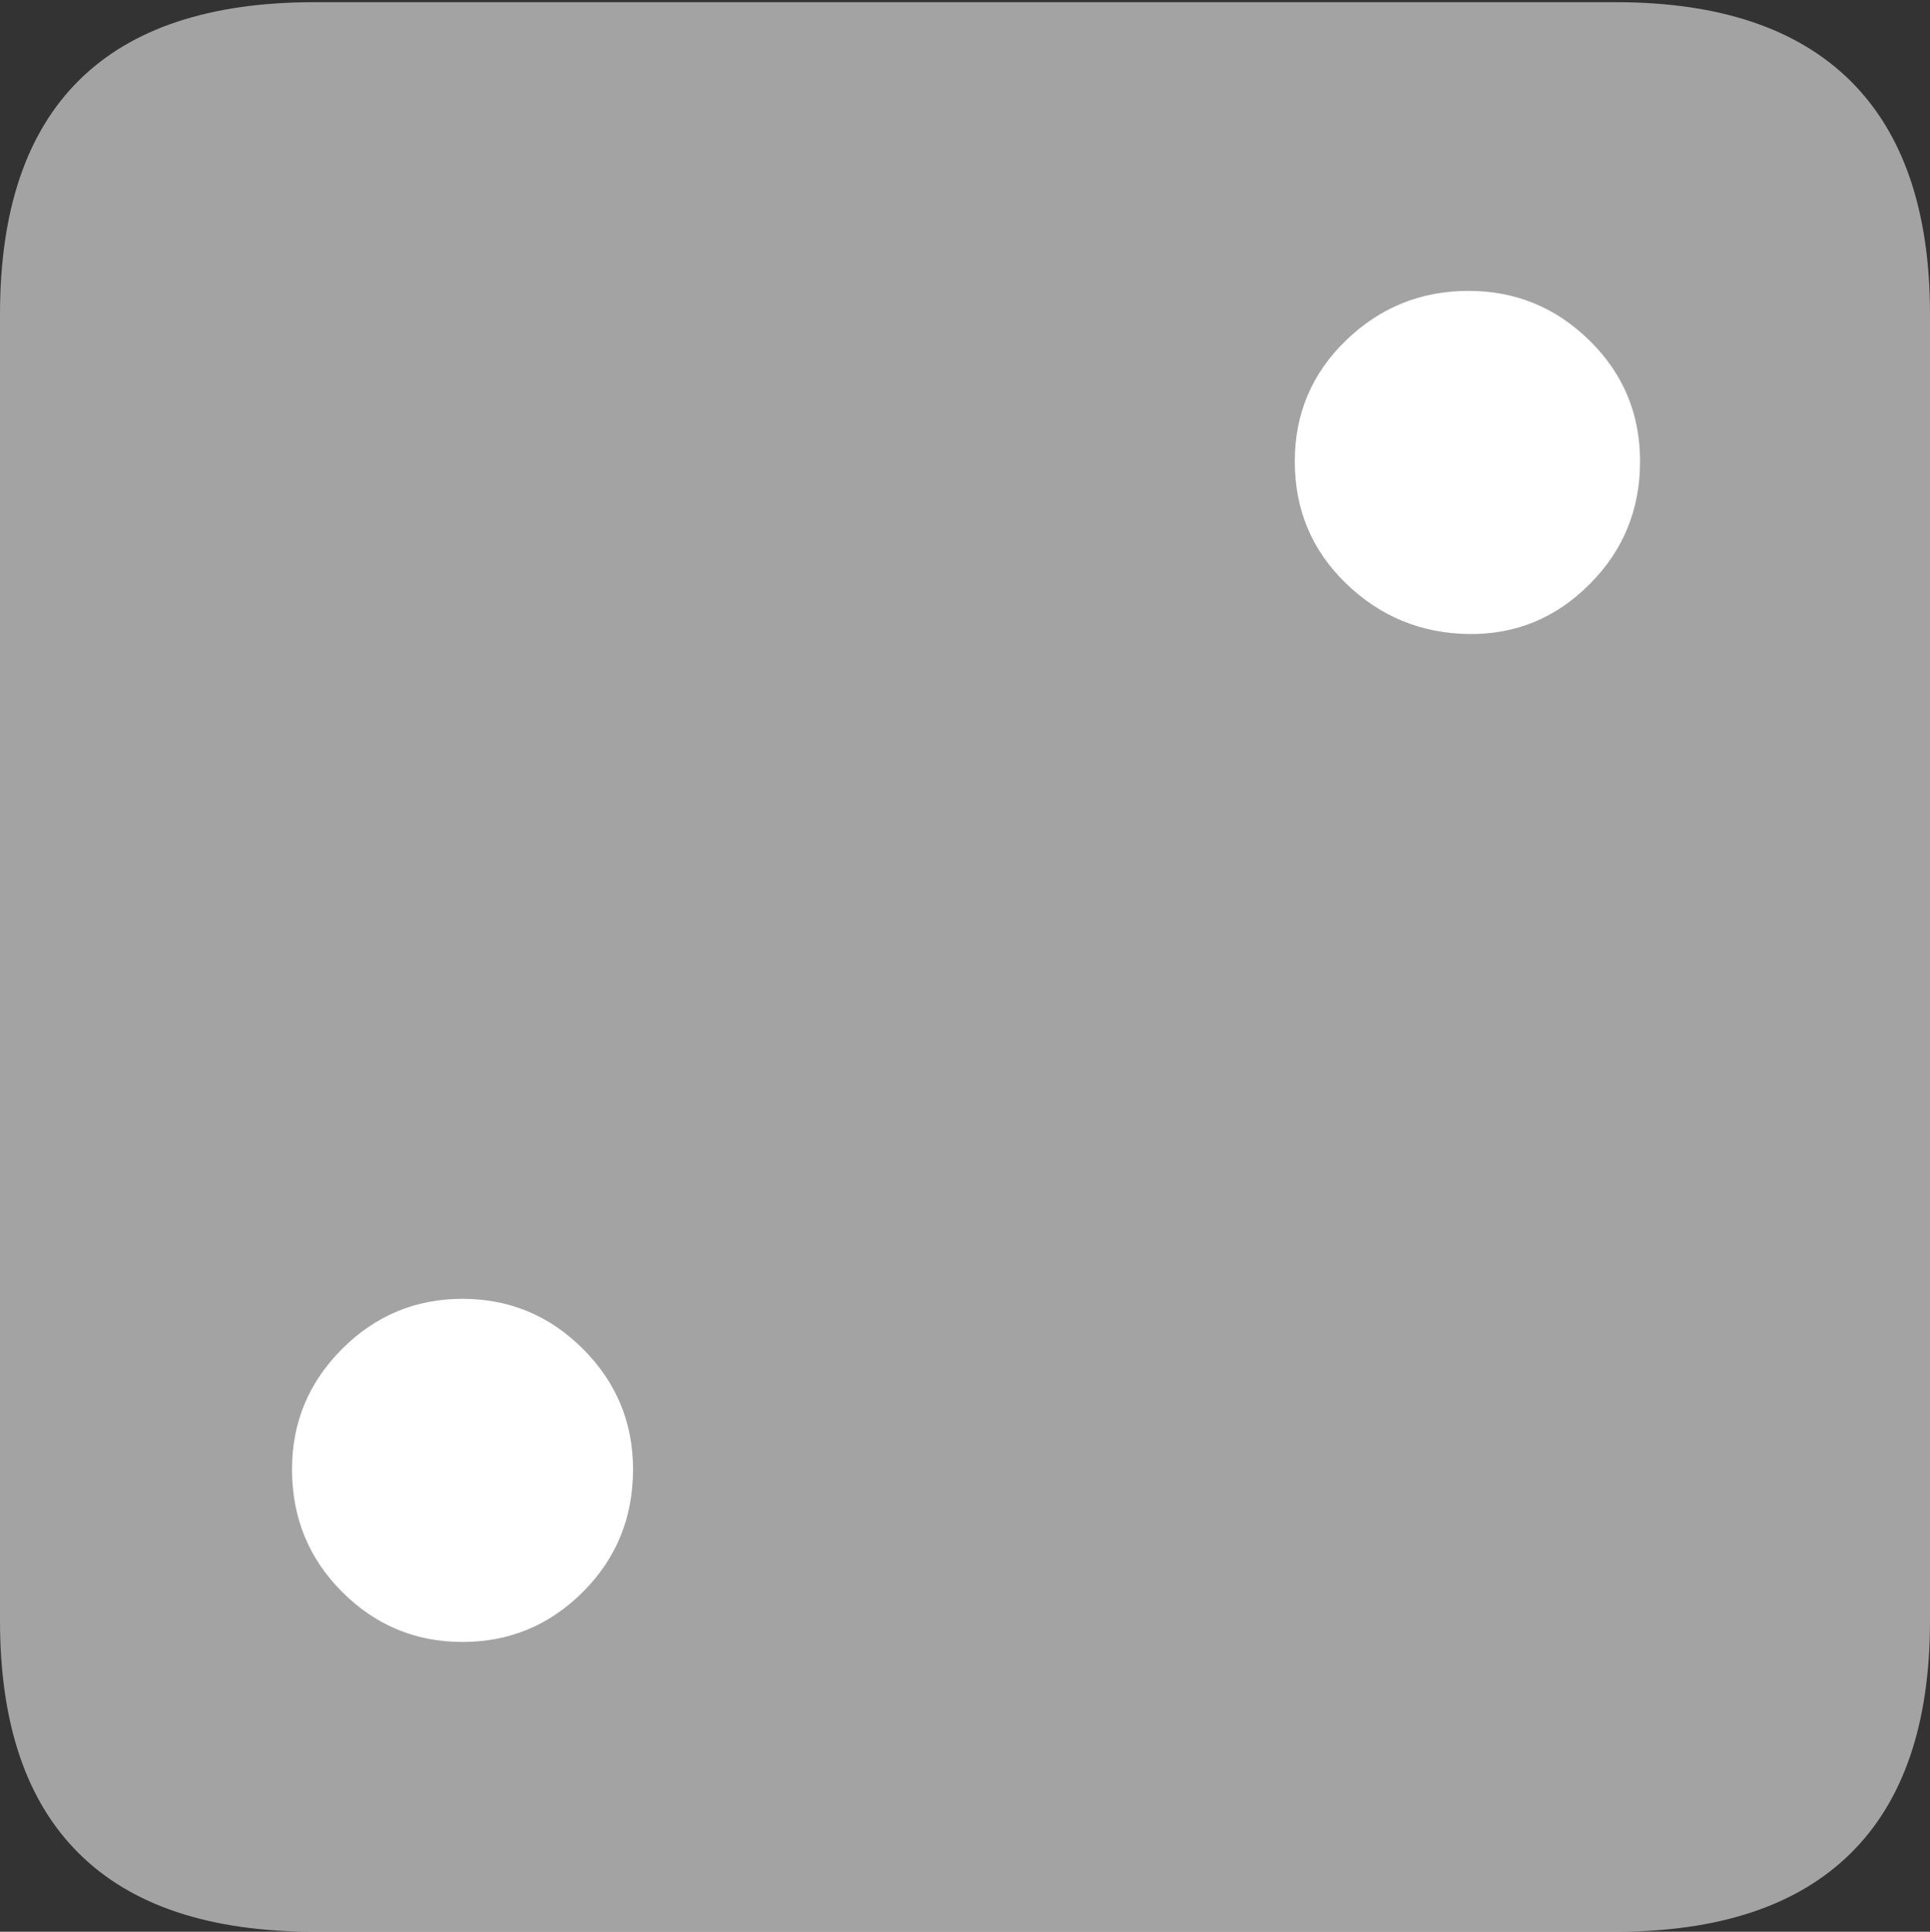 <svg width="17.686" height="17.705">
       <rect width="100%" height="100%" fill="#333333" stroke="none"/>
       <g>
              <rect height="17.705" opacity="0" width="17.686" x="0" y="0" />
              <path d="M2.881 17.705L14.805 17.705Q16.23 17.705 16.958 16.987Q17.686 16.27 17.686 14.854L17.686 2.881Q17.686 1.465 16.958 0.742Q16.23 0.02 14.805 0.02L2.881 0.02Q1.445 0.02 0.723 0.737Q0 1.455 0 2.881L0 14.854Q0 16.27 0.723 16.987Q1.445 17.705 2.881 17.705Z"
                     fill="rgba(255,255,255,0.55)" />
              <path d="M13.457 5.811Q12.803 5.801 12.334 5.347Q11.865 4.893 11.865 4.229Q11.865 3.574 12.334 3.12Q12.803 2.666 13.457 2.666Q14.102 2.666 14.565 3.12Q15.029 3.574 15.029 4.229Q15.029 4.893 14.565 5.356Q14.102 5.82 13.457 5.811ZM4.238 15.049Q3.594 15.049 3.135 14.59Q2.676 14.131 2.676 13.467Q2.676 12.822 3.135 12.363Q3.594 11.904 4.238 11.904Q4.883 11.904 5.342 12.363Q5.801 12.822 5.801 13.467Q5.801 14.131 5.342 14.59Q4.883 15.049 4.238 15.049Z"
                     fill="#ffffff" />
       </g>
</svg>